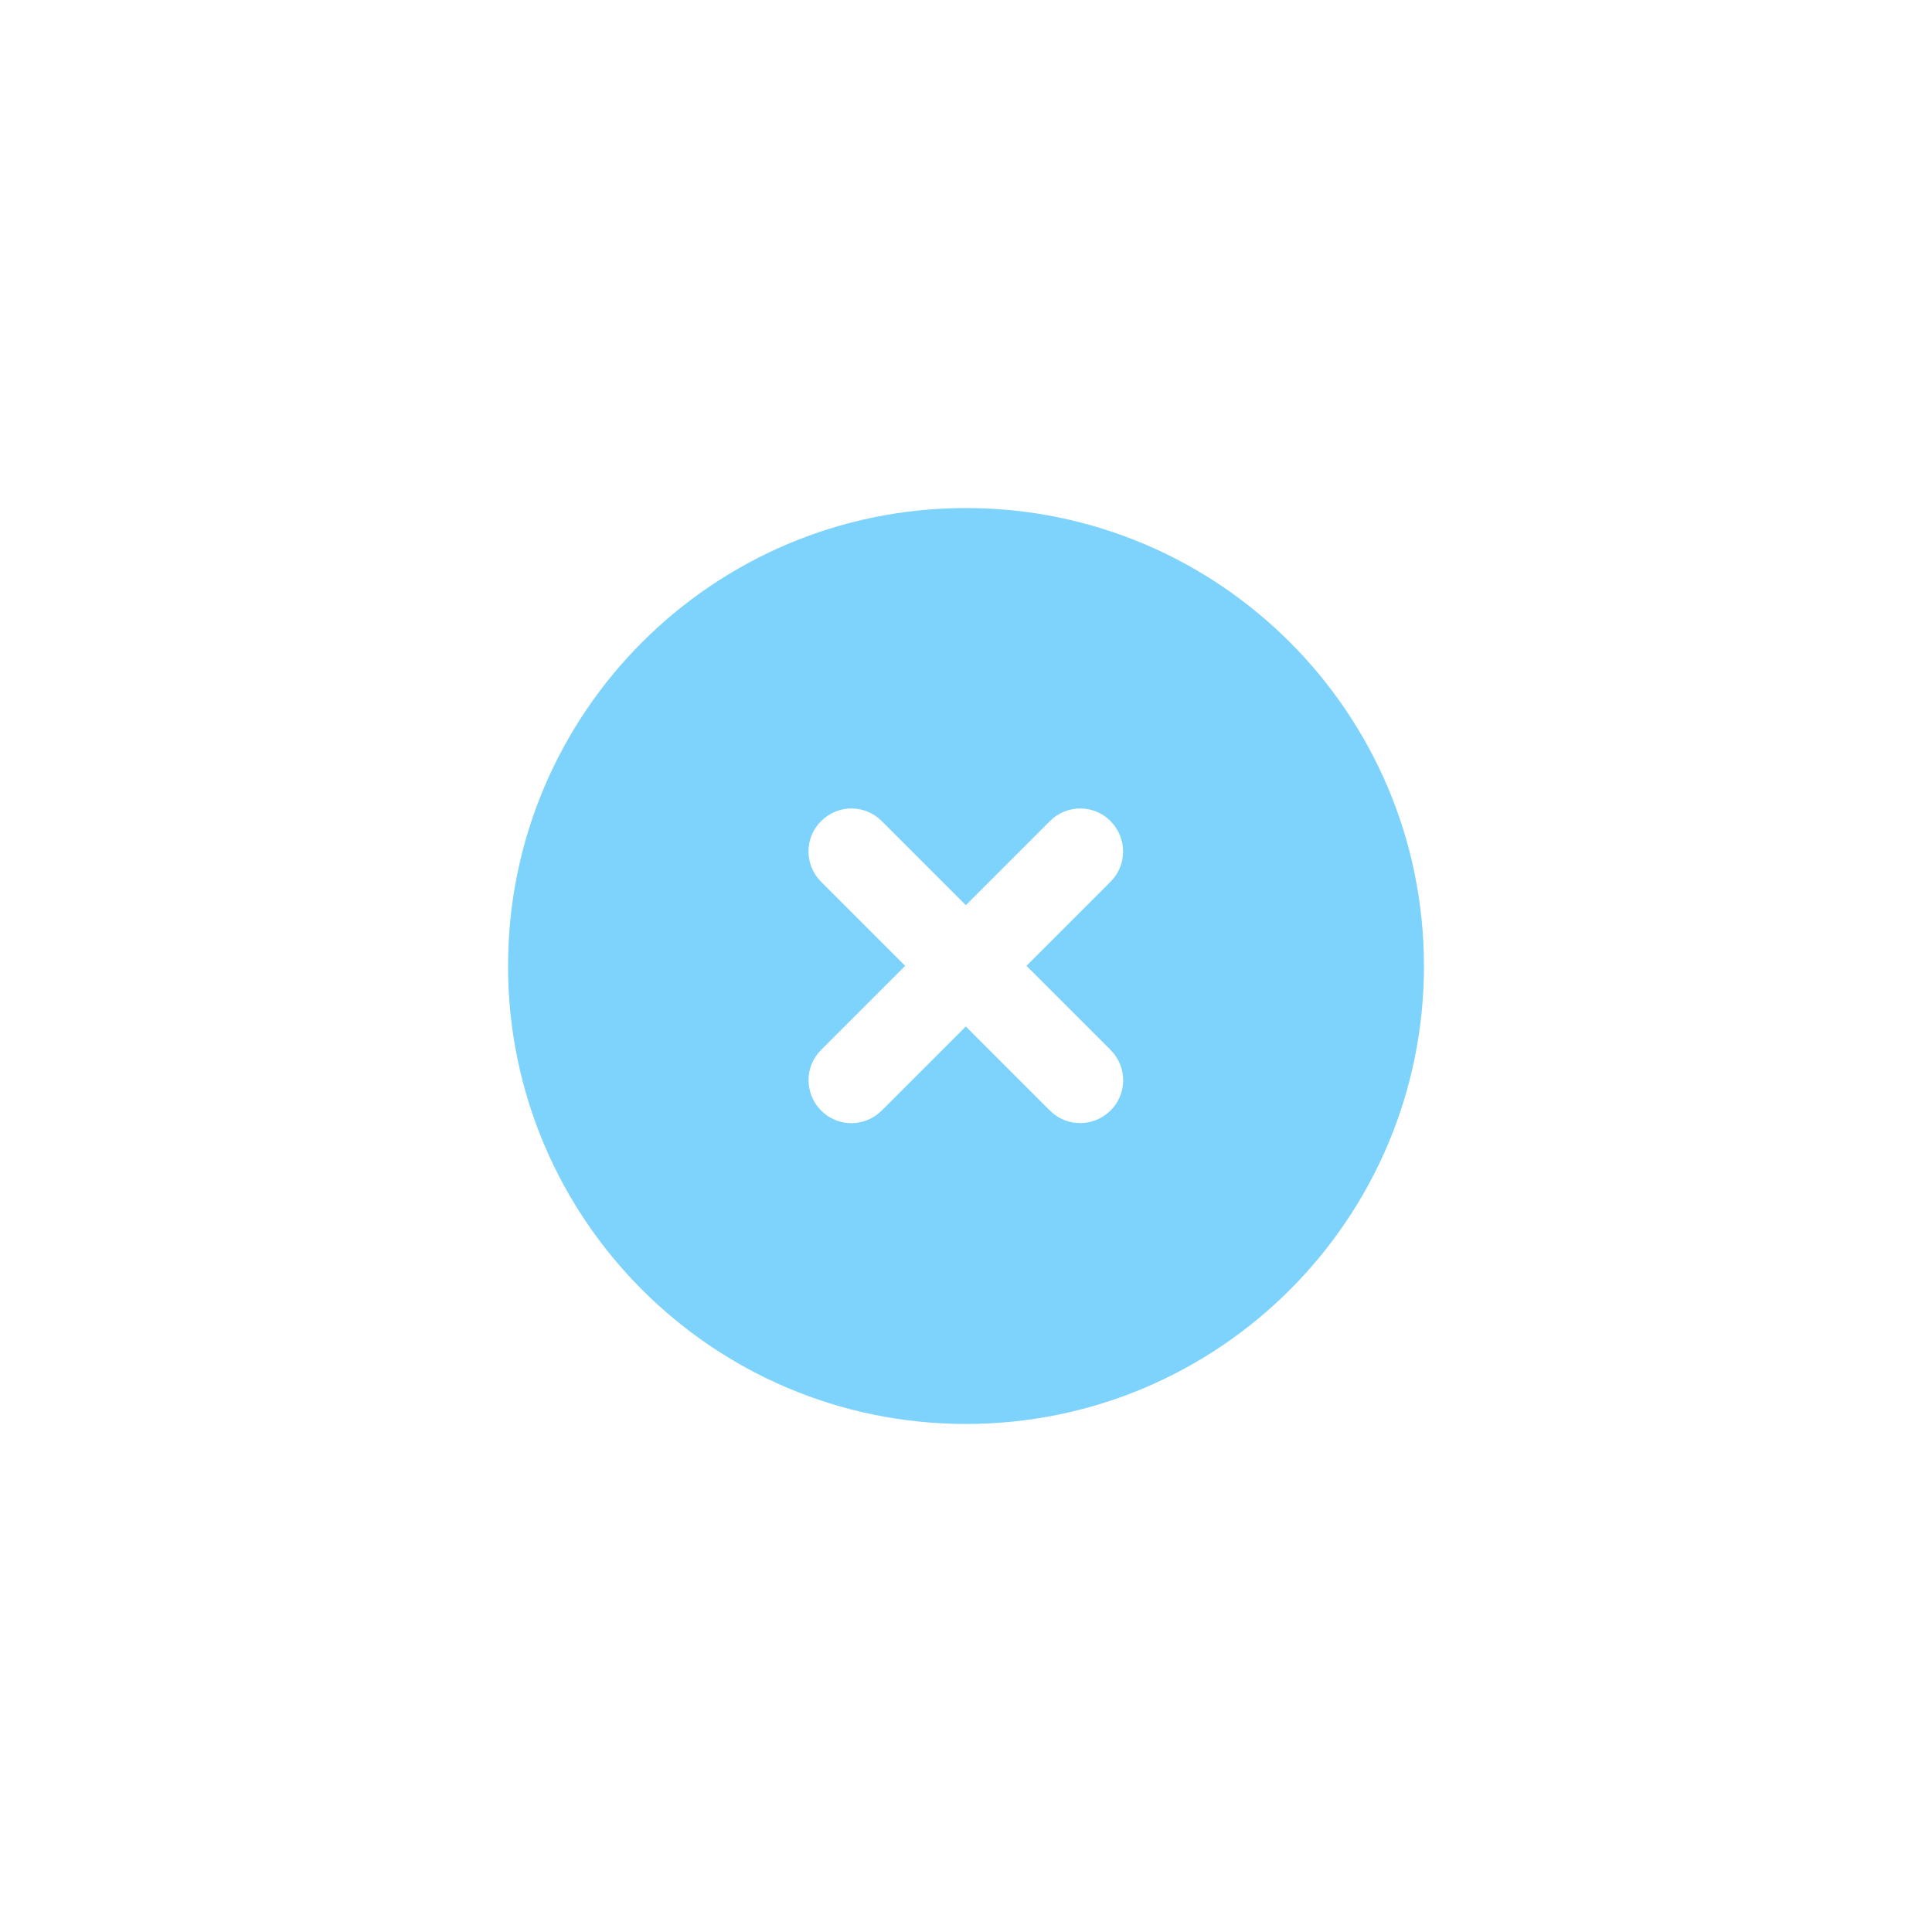 <?xml version="1.0" encoding="UTF-8" standalone="no" ?>
<!DOCTYPE svg PUBLIC "-//W3C//DTD SVG 1.1//EN" "http://www.w3.org/Graphics/SVG/1.1/DTD/svg11.dtd">
<svg xmlns="http://www.w3.org/2000/svg" xmlns:xlink="http://www.w3.org/1999/xlink" version="1.1" width="1080" height="1080" viewBox="0 0 1080 1080" xml:space="preserve">
<desc>Created with Fabric.js 5.2.4</desc>
<defs>
</defs>
<g transform="matrix(1 0 0 1 540 540)" id="54f9a6b0-70f2-498c-8857-d004879b504f"  >
</g>
<g transform="matrix(1 0 0 1 540 540)" id="bc851d18-9264-4a57-8637-64c7b4d88006"  >
<rect style="stroke: none; stroke-width: 1; stroke-dasharray: none; stroke-linecap: butt; stroke-dashoffset: 0; stroke-linejoin: miter; stroke-miterlimit: 4; fill: rgb(255,255,255); fill-rule: nonzero; opacity: 1; visibility: hidden;" vector-effect="non-scaling-stroke"  x="-540" y="-540" rx="0" ry="0" width="1080" height="1080" />
</g>
<g transform="matrix(1 0 0 1 540 540)"  >
<path style="stroke: rgb(0,0,0); stroke-opacity: 0; stroke-width: 19; stroke-dasharray: none; stroke-linecap: butt; stroke-dashoffset: 0; stroke-linejoin: miter; stroke-miterlimit: 4; fill: rgb(125,211,252); fill-rule: nonzero; opacity: 1;" vector-effect="non-scaling-stroke"  transform=" translate(-256, -256)" d="M 256 512 C 397.4 512 512 397.4 512 256 C 512 114.6 397.4 0 256 0 C 114.6 0 0 114.6 0 256 C 0 397.4 114.6 512 256 512 z M 175 175 C 184.4 165.6 199.6 165.6 208.9 175 L 255.9 222 L 302.9 175 C 312.3 165.6 327.5 165.6 336.8 175 C 346.1 184.4 346.2 199.6 336.8 208.9 L 289.8 255.9 L 336.8 302.9 C 346.2 312.3 346.2 327.5 336.8 336.8 C 327.4 346.1 312.2 346.2 302.9 336.8 L 255.9 289.8 L 208.9 336.8 C 199.5 346.2 184.3 346.2 175 336.8 C 165.7 327.4 165.6 312.2 175 302.9 L 222 255.9 L 175 208.9 C 165.6 199.5 165.6 184.3 175 175 z" stroke-linecap="round" />
</g>
<g transform="matrix(0 0 0 0 0 0)"  >
<g style=""   >
</g>
</g>
</svg>